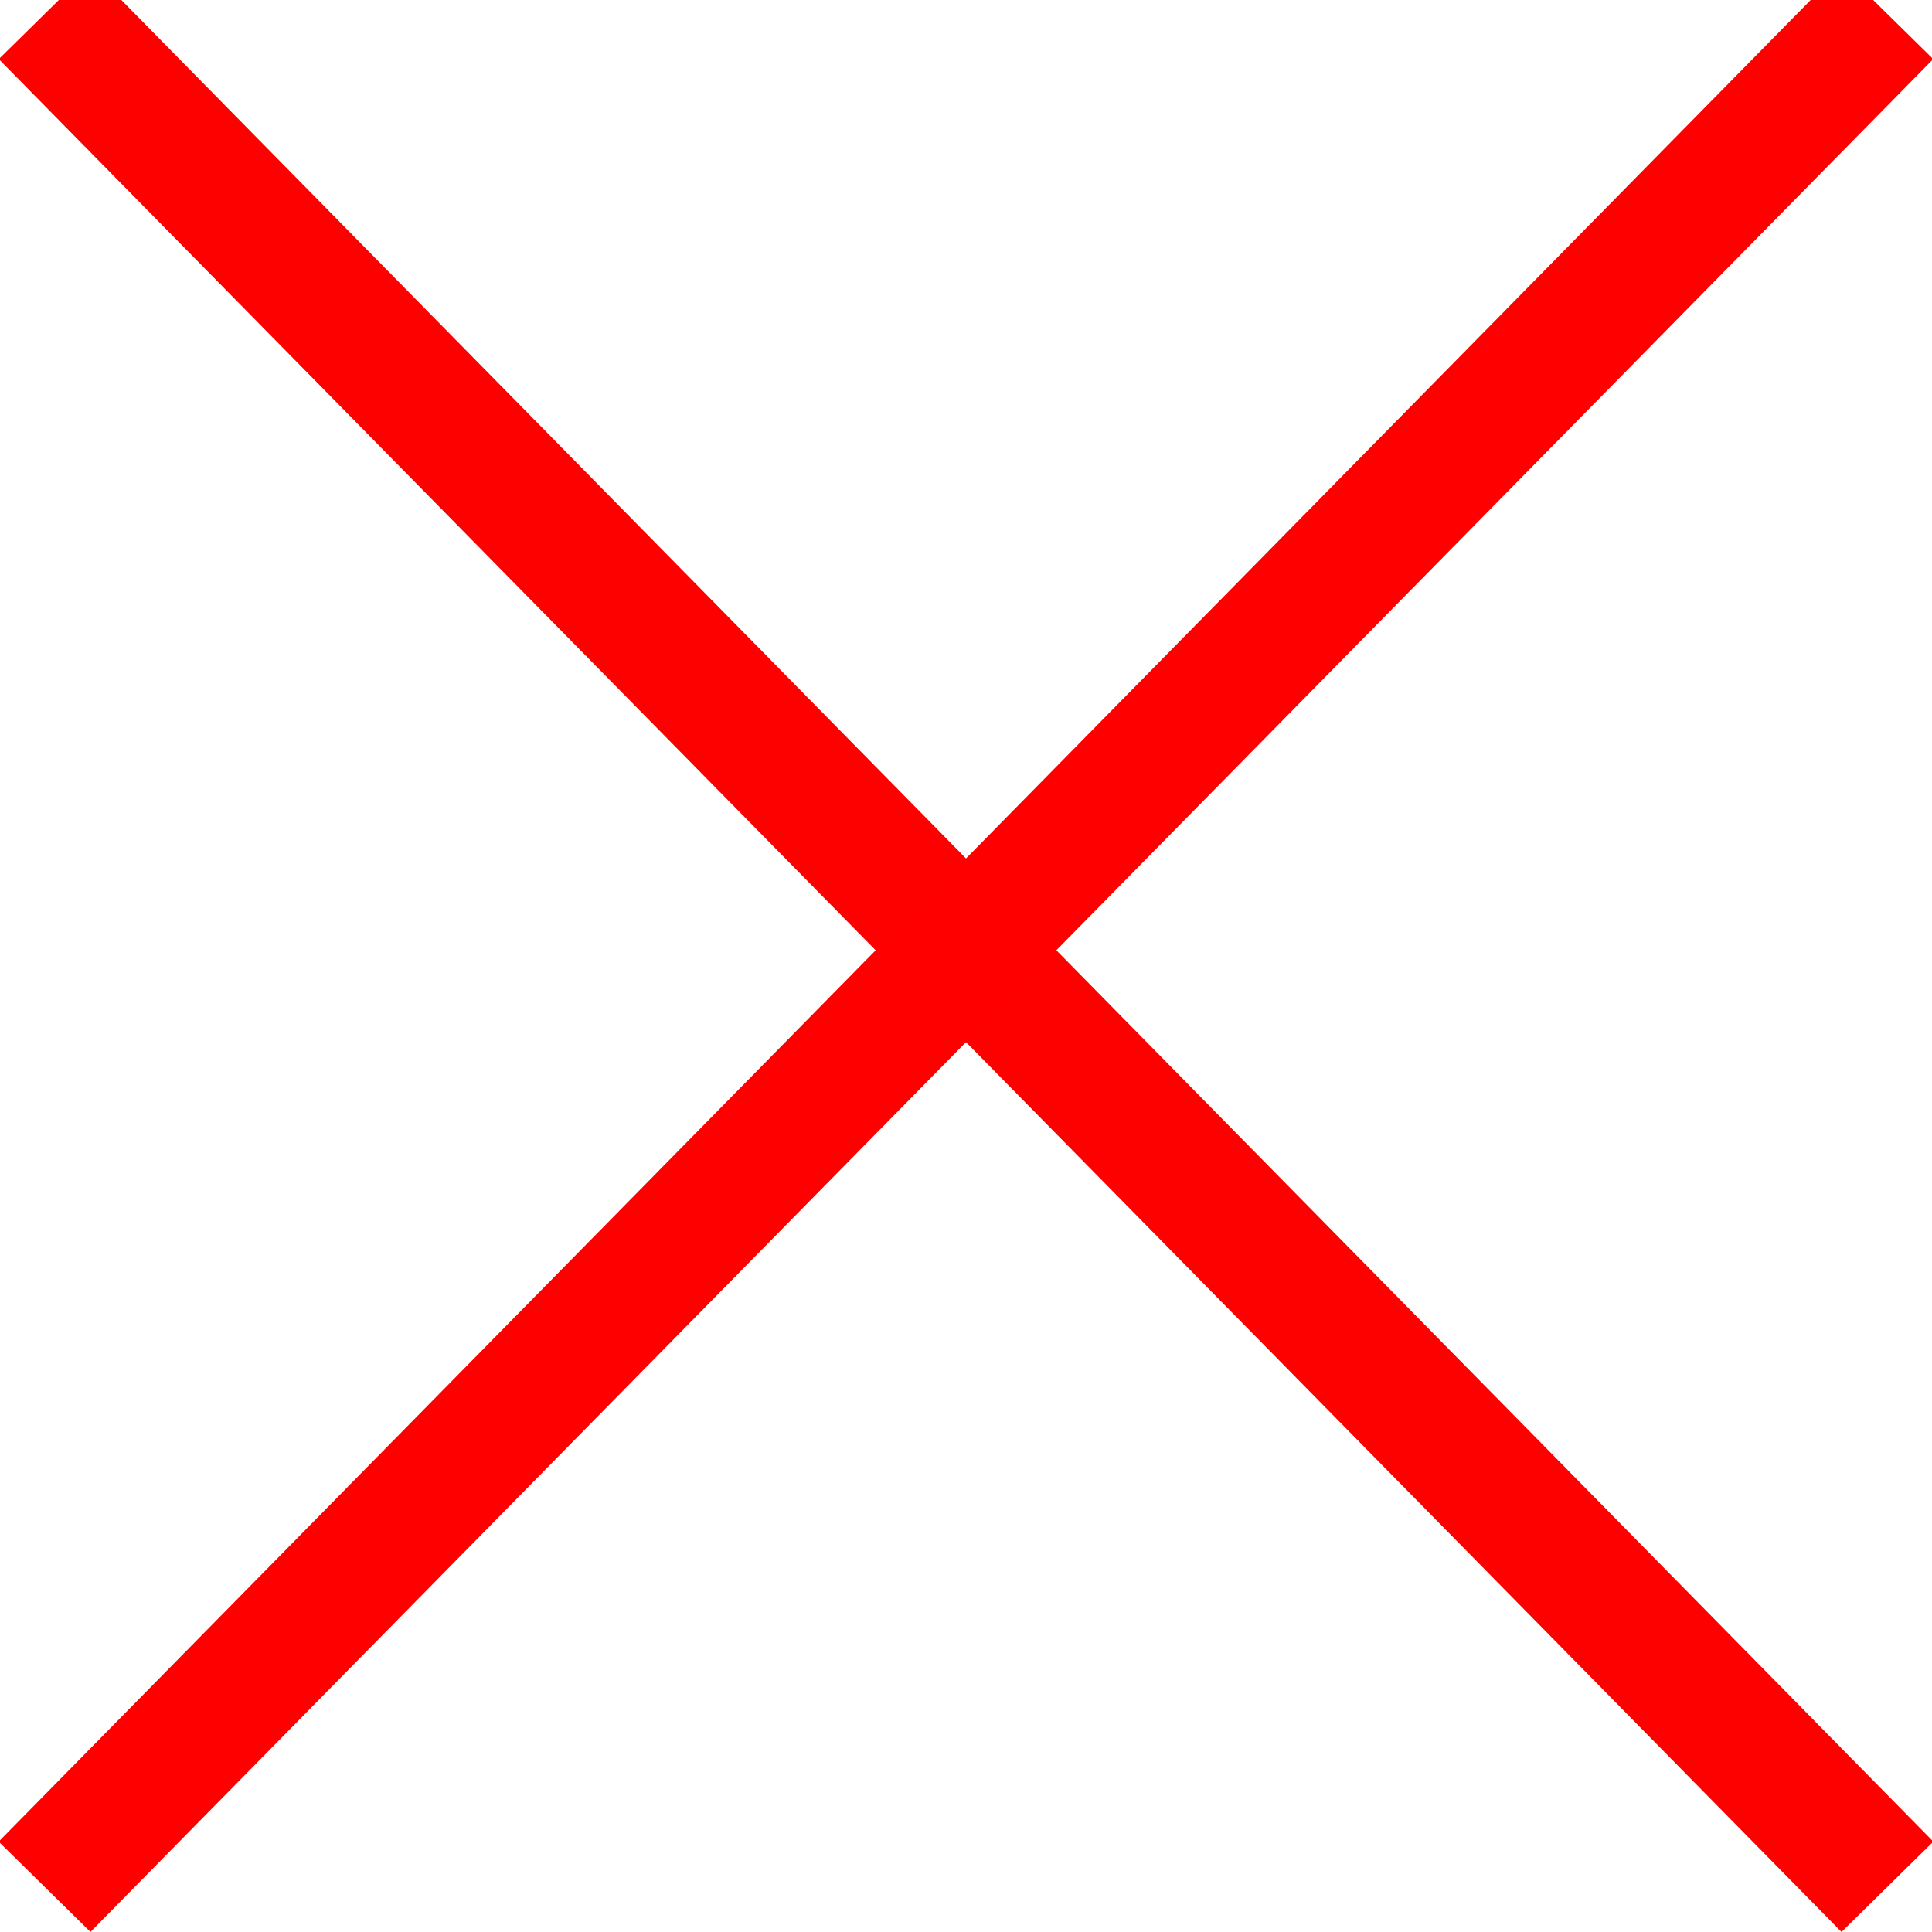 <?xml version="1.0" encoding="UTF-8"?>
<!-- Created with Inkscape (http://www.inkscape.org/) -->
<svg id="SVGRoot" width="15px" height="15px" version="1.1" viewBox="0 0 15 15" xmlns="http://www.w3.org/2000/svg" xmlns:cc="http://creativecommons.org/ns#" xmlns:dc="http://purl.org/dc/elements/1.1/" xmlns:rdf="http://www.w3.org/1999/02/22-rdf-syntax-ns#">
 <g fill="none">
  <path d="m0.347 0.108 14.307 14.541" stroke="#fd0000"/>
  <path d="m14.653 0.108-14.307 14.541" stroke="#f00"/>
 </g>
</svg>

